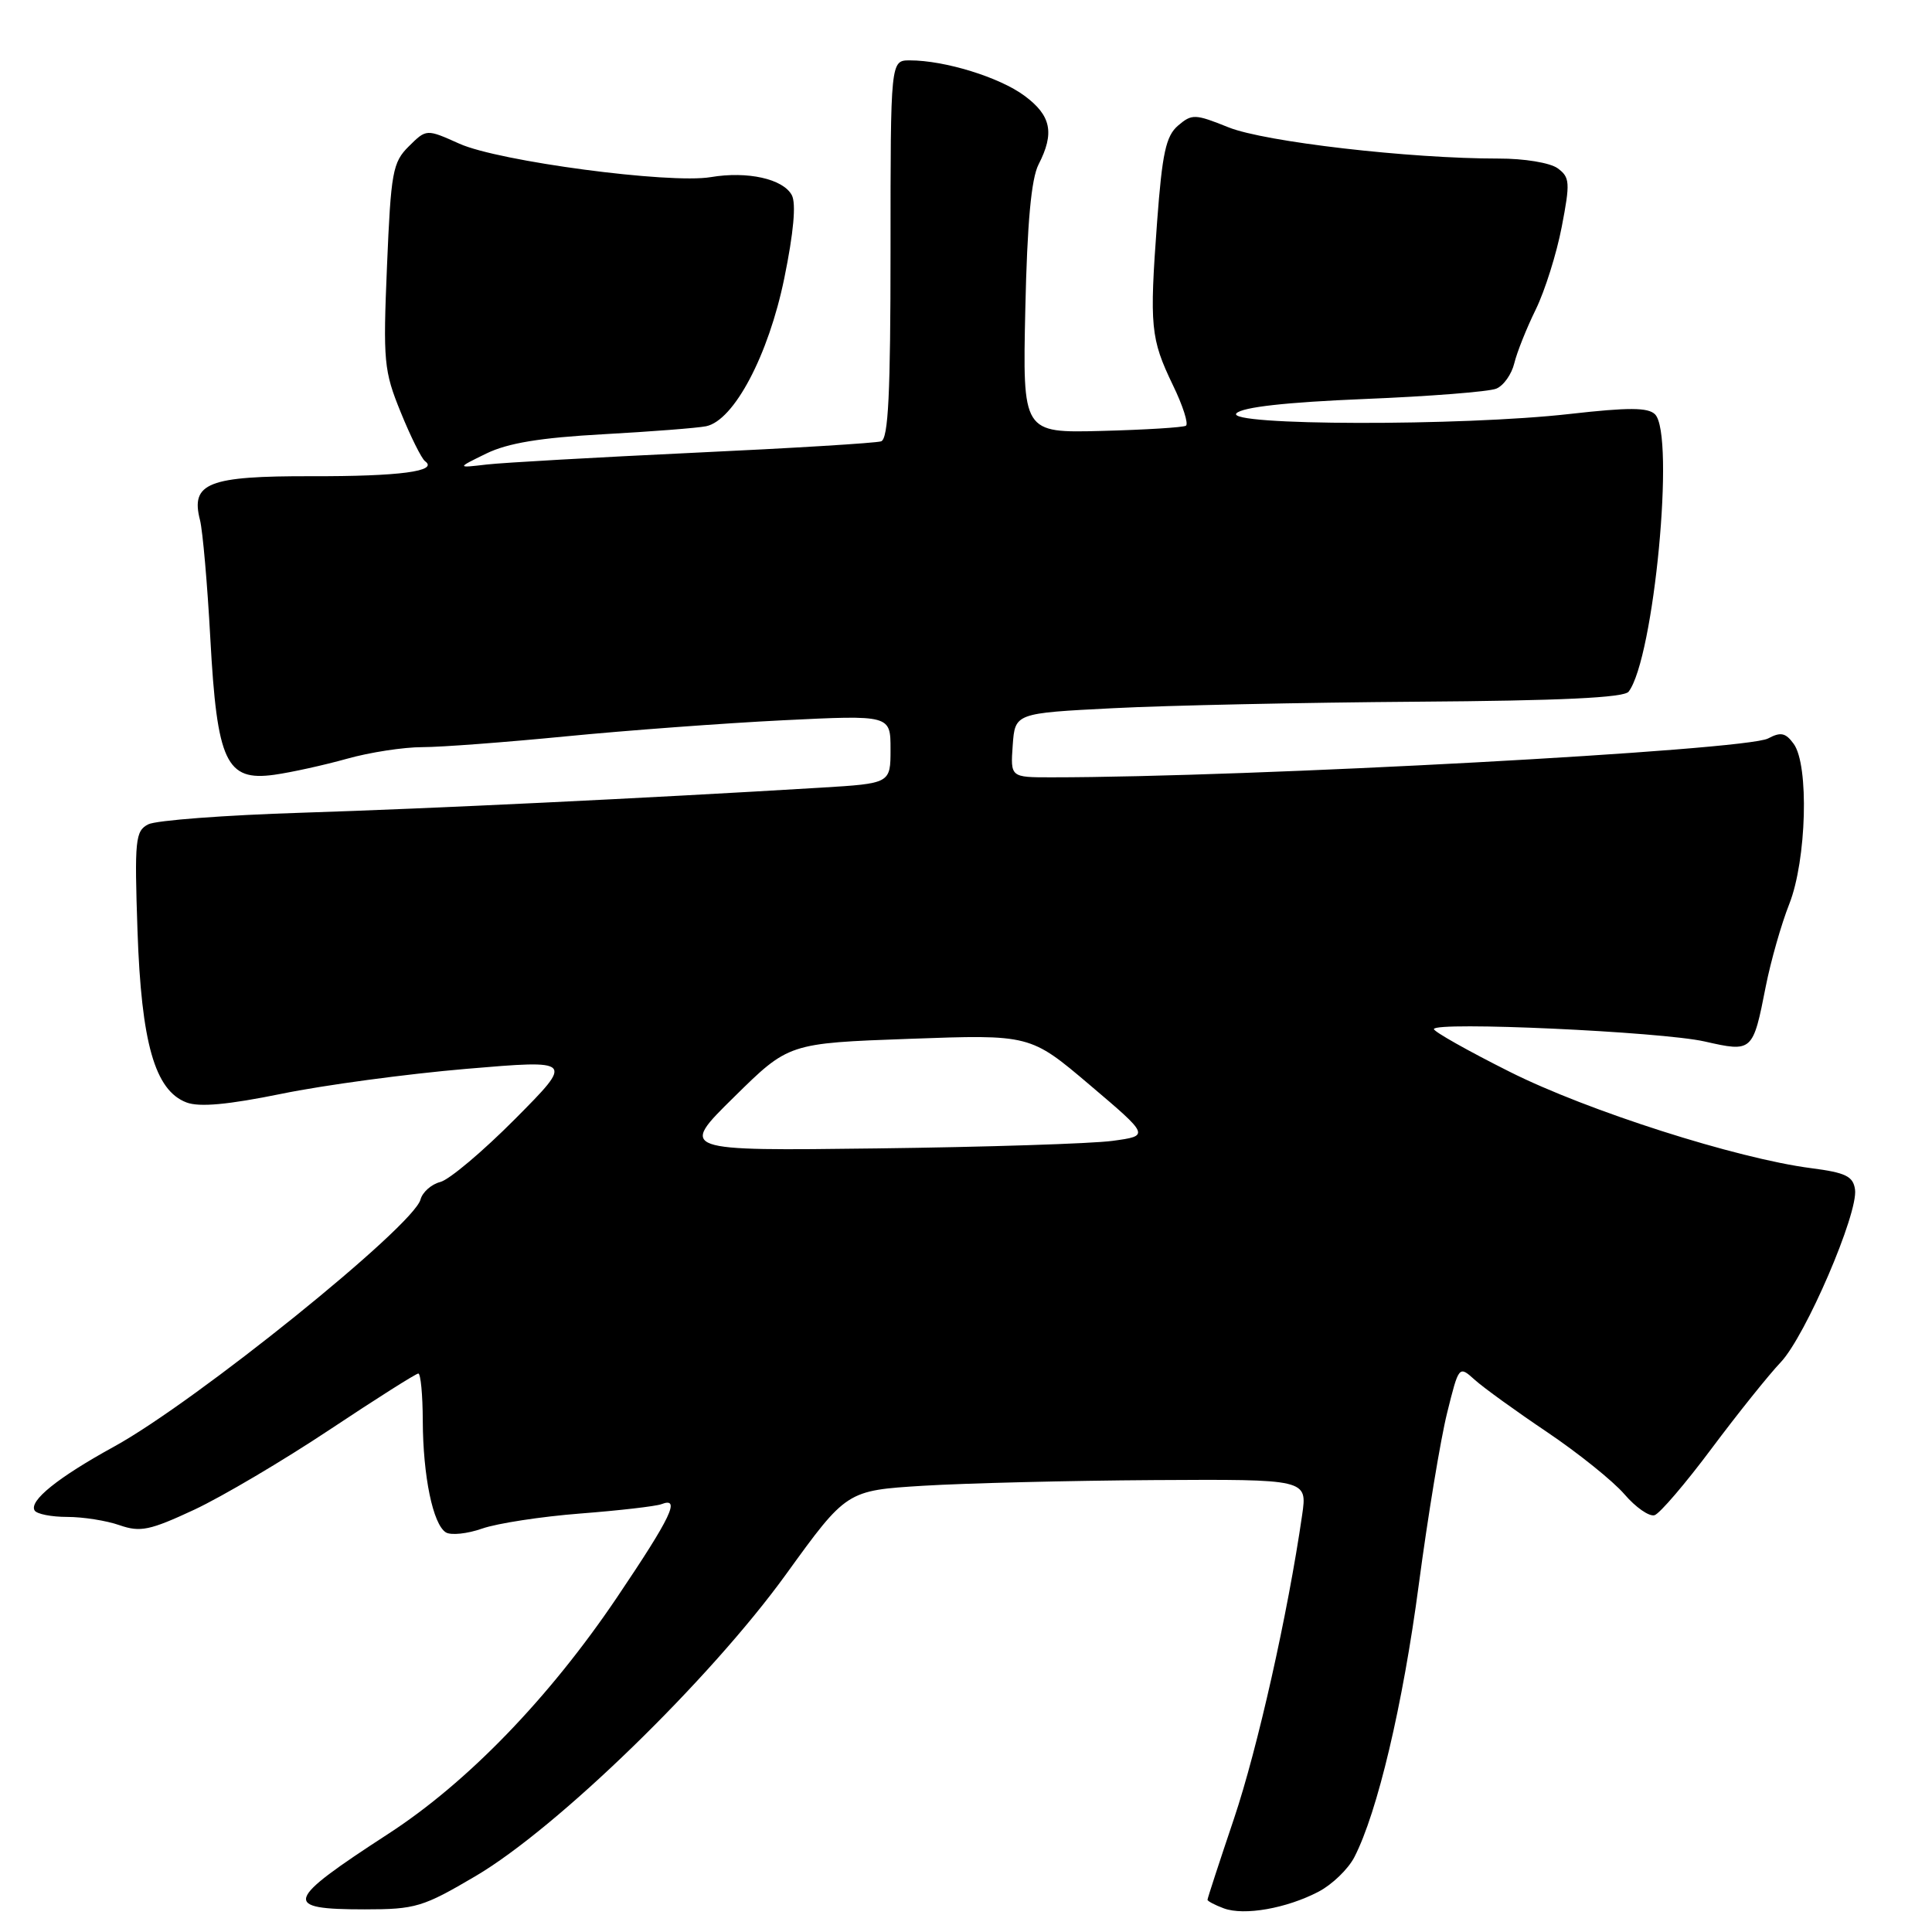<?xml version="1.0" encoding="UTF-8" standalone="no"?>
<!DOCTYPE svg PUBLIC "-//W3C//DTD SVG 1.1//EN" "http://www.w3.org/Graphics/SVG/1.1/DTD/svg11.dtd" >
<svg xmlns="http://www.w3.org/2000/svg" xmlns:xlink="http://www.w3.org/1999/xlink" version="1.1" viewBox="0 0 256 256">
 <g >
 <path fill="currentColor"
d=" M 174.73 250.65 C 176.51 249.72 178.64 247.67 179.46 246.08 C 182.51 240.17 185.89 225.91 188.00 209.94 C 189.20 200.90 190.89 190.67 191.75 187.22 C 193.31 180.94 193.31 180.94 195.41 182.83 C 196.56 183.87 200.88 186.99 205.00 189.76 C 209.12 192.54 213.73 196.24 215.24 197.99 C 216.74 199.74 218.54 200.99 219.24 200.77 C 219.93 200.55 223.34 196.57 226.80 191.93 C 230.27 187.29 234.39 182.15 235.96 180.50 C 239.24 177.04 246.25 160.75 245.80 157.61 C 245.55 155.86 244.56 155.38 240.00 154.79 C 230.15 153.52 210.33 147.19 200.05 142.02 C 194.52 139.25 190.00 136.70 190.00 136.36 C 190.00 135.32 220.11 136.70 225.87 138.00 C 232.22 139.44 232.27 139.39 233.98 130.67 C 234.64 127.35 236.03 122.45 237.09 119.78 C 239.38 113.97 239.73 101.37 237.67 98.56 C 236.60 97.09 235.95 96.96 234.28 97.85 C 231.31 99.44 165.63 103.00 139.30 103.00 C 133.89 103.00 133.89 103.00 134.19 98.75 C 134.50 94.50 134.50 94.50 147.50 93.84 C 154.65 93.47 172.75 93.09 187.71 92.98 C 206.78 92.85 215.19 92.45 215.80 91.65 C 219.16 87.25 221.98 57.58 219.30 54.90 C 218.38 53.98 215.80 53.97 208.02 54.85 C 193.71 56.48 162.19 56.41 163.84 54.76 C 164.66 53.94 170.40 53.30 180.79 52.87 C 189.43 52.52 197.29 51.90 198.26 51.50 C 199.23 51.11 200.30 49.59 200.65 48.14 C 201.00 46.69 202.28 43.48 203.50 41.00 C 204.71 38.52 206.26 33.60 206.94 30.05 C 208.07 24.18 208.02 23.49 206.40 22.30 C 205.40 21.57 201.97 21.00 198.56 21.01 C 186.80 21.02 167.57 18.80 162.78 16.87 C 158.35 15.09 157.94 15.07 156.10 16.64 C 154.49 18.02 154.00 20.28 153.32 29.41 C 152.30 43.26 152.45 44.87 155.41 51.02 C 156.74 53.75 157.51 56.18 157.14 56.41 C 156.77 56.64 151.75 56.95 145.98 57.10 C 135.50 57.37 135.50 57.37 135.86 40.93 C 136.11 29.51 136.65 23.68 137.61 21.80 C 139.76 17.62 139.29 15.31 135.75 12.69 C 132.45 10.24 125.20 8.00 120.56 8.00 C 118.00 8.00 118.00 8.00 118.00 33.03 C 118.00 52.17 117.71 58.16 116.75 58.48 C 116.06 58.71 104.93 59.39 92.00 59.99 C 79.07 60.60 66.70 61.30 64.50 61.55 C 60.50 62.02 60.50 62.02 64.43 60.10 C 67.28 58.71 71.57 58.00 79.93 57.54 C 86.29 57.19 92.43 56.71 93.56 56.48 C 97.26 55.72 101.83 47.07 103.92 36.88 C 105.16 30.83 105.51 26.96 104.92 25.86 C 103.77 23.70 99.04 22.65 94.18 23.47 C 88.72 24.39 66.06 21.38 60.87 19.04 C 56.50 17.08 56.50 17.08 54.17 19.39 C 52.03 21.51 51.80 22.79 51.28 35.23 C 50.75 47.90 50.86 49.14 53.10 54.63 C 54.41 57.86 55.86 60.77 56.32 61.11 C 58.16 62.44 52.93 63.13 41.29 63.10 C 27.59 63.07 25.23 63.99 26.50 68.91 C 26.86 70.33 27.48 77.40 27.87 84.61 C 28.76 100.98 29.97 103.55 36.35 102.66 C 38.63 102.34 42.96 101.38 45.97 100.54 C 48.98 99.69 53.48 99.00 55.97 99.00 C 58.46 99.00 67.03 98.35 75.00 97.57 C 82.97 96.79 95.91 95.83 103.75 95.44 C 118.00 94.74 118.00 94.74 118.00 99.28 C 118.00 103.81 118.00 103.81 108.75 104.37 C 85.61 105.77 56.95 107.15 40.00 107.69 C 29.82 108.01 20.66 108.70 19.64 109.23 C 17.93 110.11 17.81 111.27 18.22 123.35 C 18.73 138.19 20.52 144.49 24.71 146.08 C 26.42 146.73 30.20 146.38 37.32 144.93 C 42.92 143.78 53.92 142.30 61.77 141.63 C 76.04 140.42 76.04 140.42 68.27 148.25 C 64.00 152.55 59.53 156.32 58.34 156.62 C 57.16 156.92 55.98 157.97 55.72 158.94 C 54.80 162.47 25.94 185.74 15.12 191.68 C 7.67 195.77 3.81 198.88 4.59 200.15 C 4.88 200.62 6.82 201.00 8.91 201.00 C 11.00 201.00 14.12 201.49 15.85 202.10 C 18.59 203.05 19.85 202.79 25.75 200.04 C 29.46 198.30 37.53 193.53 43.68 189.44 C 49.83 185.35 55.12 182.00 55.43 182.00 C 55.74 182.00 56.01 184.81 56.02 188.25 C 56.05 195.62 57.37 201.99 59.08 203.05 C 59.75 203.46 61.92 203.24 63.90 202.54 C 65.88 201.85 71.73 200.95 76.89 200.55 C 82.06 200.15 86.90 199.59 87.64 199.31 C 90.23 198.31 88.96 200.97 81.75 211.67 C 72.76 224.99 61.96 236.16 51.50 242.96 C 37.66 251.95 37.32 253.00 48.33 253.00 C 55.06 253.00 56.04 252.70 63.02 248.59 C 73.84 242.22 94.06 222.56 104.14 208.62 C 112.18 197.50 112.18 197.50 122.34 196.87 C 127.93 196.53 141.66 196.19 152.86 196.12 C 173.23 196.00 173.23 196.00 172.54 200.75 C 170.64 213.87 166.64 231.67 163.51 240.98 C 161.58 246.71 160.00 251.54 160.00 251.73 C 160.00 251.91 160.98 252.43 162.17 252.87 C 164.86 253.86 170.47 252.88 174.73 250.65 Z  M 97.26 145.37 C 104.50 138.23 104.50 138.23 120.50 137.65 C 136.51 137.07 136.51 137.07 144.42 143.78 C 152.34 150.50 152.34 150.50 147.42 151.17 C 144.71 151.54 130.69 151.99 116.26 152.17 C 90.01 152.50 90.01 152.50 97.26 145.37 Z "/>
</g>
</svg>